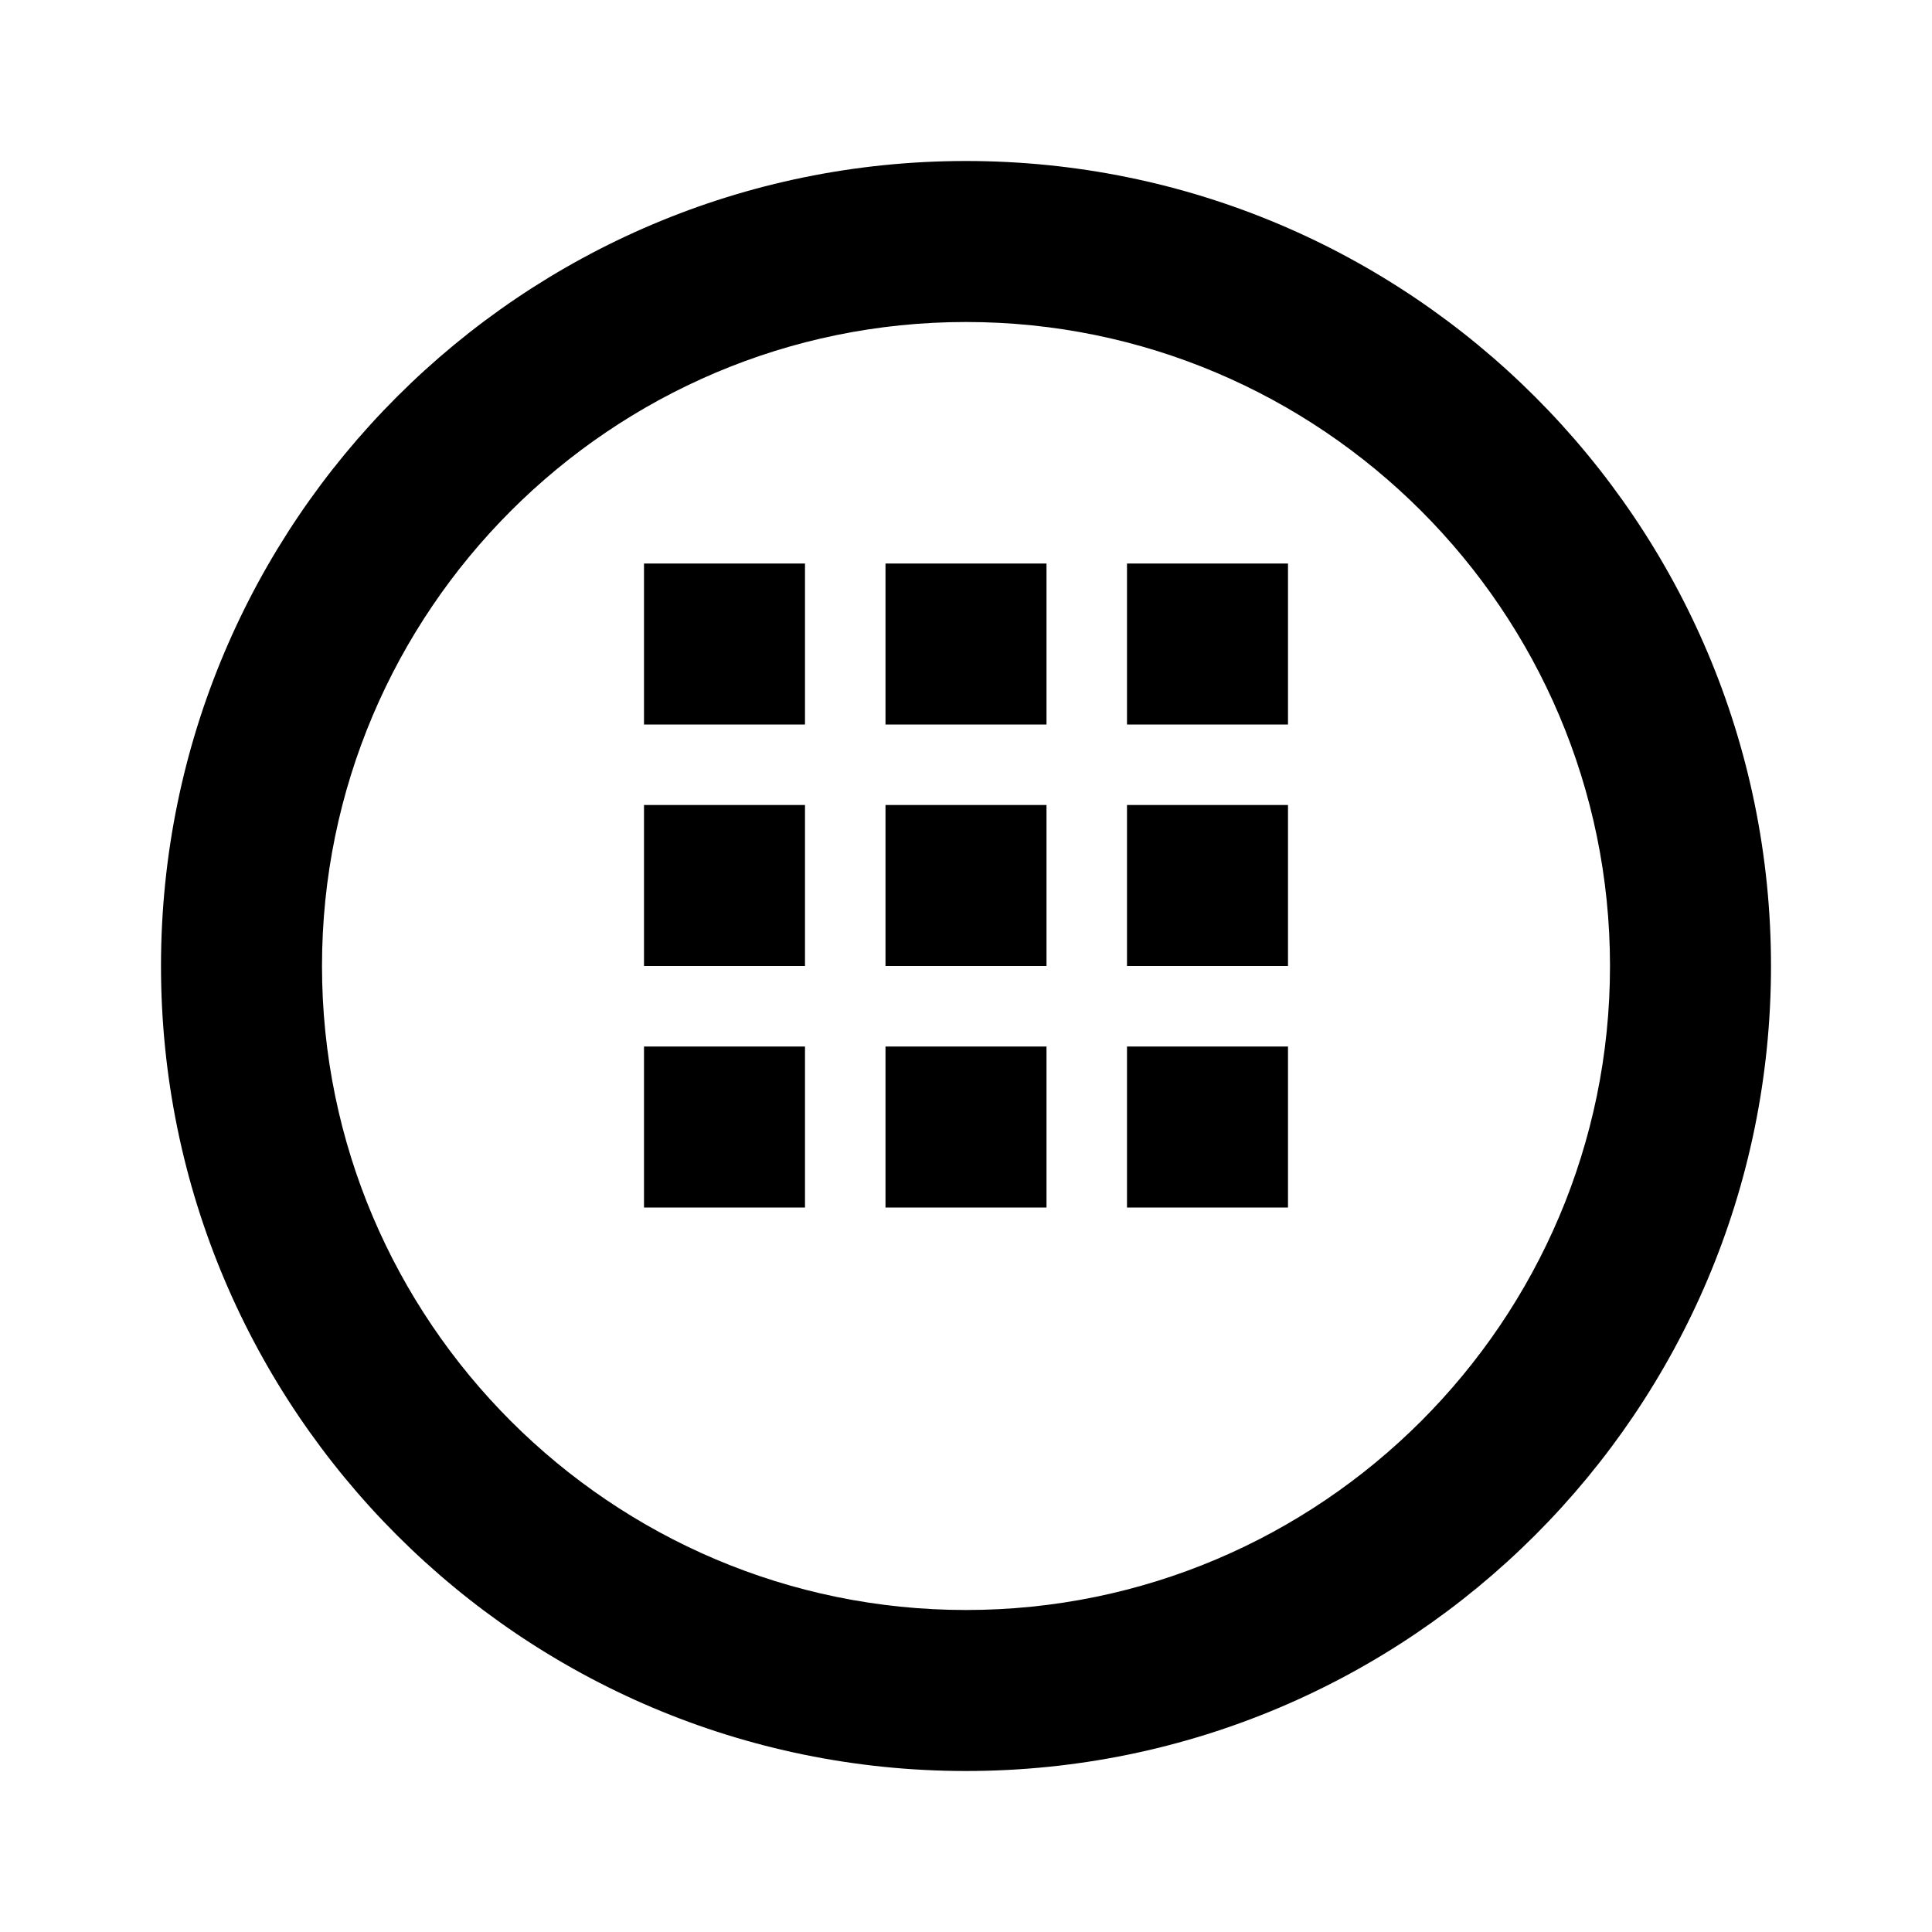 <svg width="24" height="24" viewBox="0 0 24 24" fill="none" xmlns="http://www.w3.org/2000/svg">
<path d="M12 2C6.48 2 2 6.48 2 12C2 17.52 6.48 22 12 22C17.52 22 22 17.52 22 12C22 6.48 17.52 2 12 2ZM12 20C7.59 20 4 16.41 4 12C4 7.59 7.59 4 12 4C16.41 4 20 7.59 20 12C20 16.41 16.41 20 12 20ZM11 7H13V9H11V7ZM11 10H13V12H11V10ZM11 13H13V15H11V13ZM8 7H10V9H8V7ZM8 10H10V12H8V10ZM8 13H10V15H8V13ZM14 7H16V9H14V7ZM14 10H16V12H14V10ZM14 13H16V15H14V13Z" fill="currentColor"/>
</svg>
